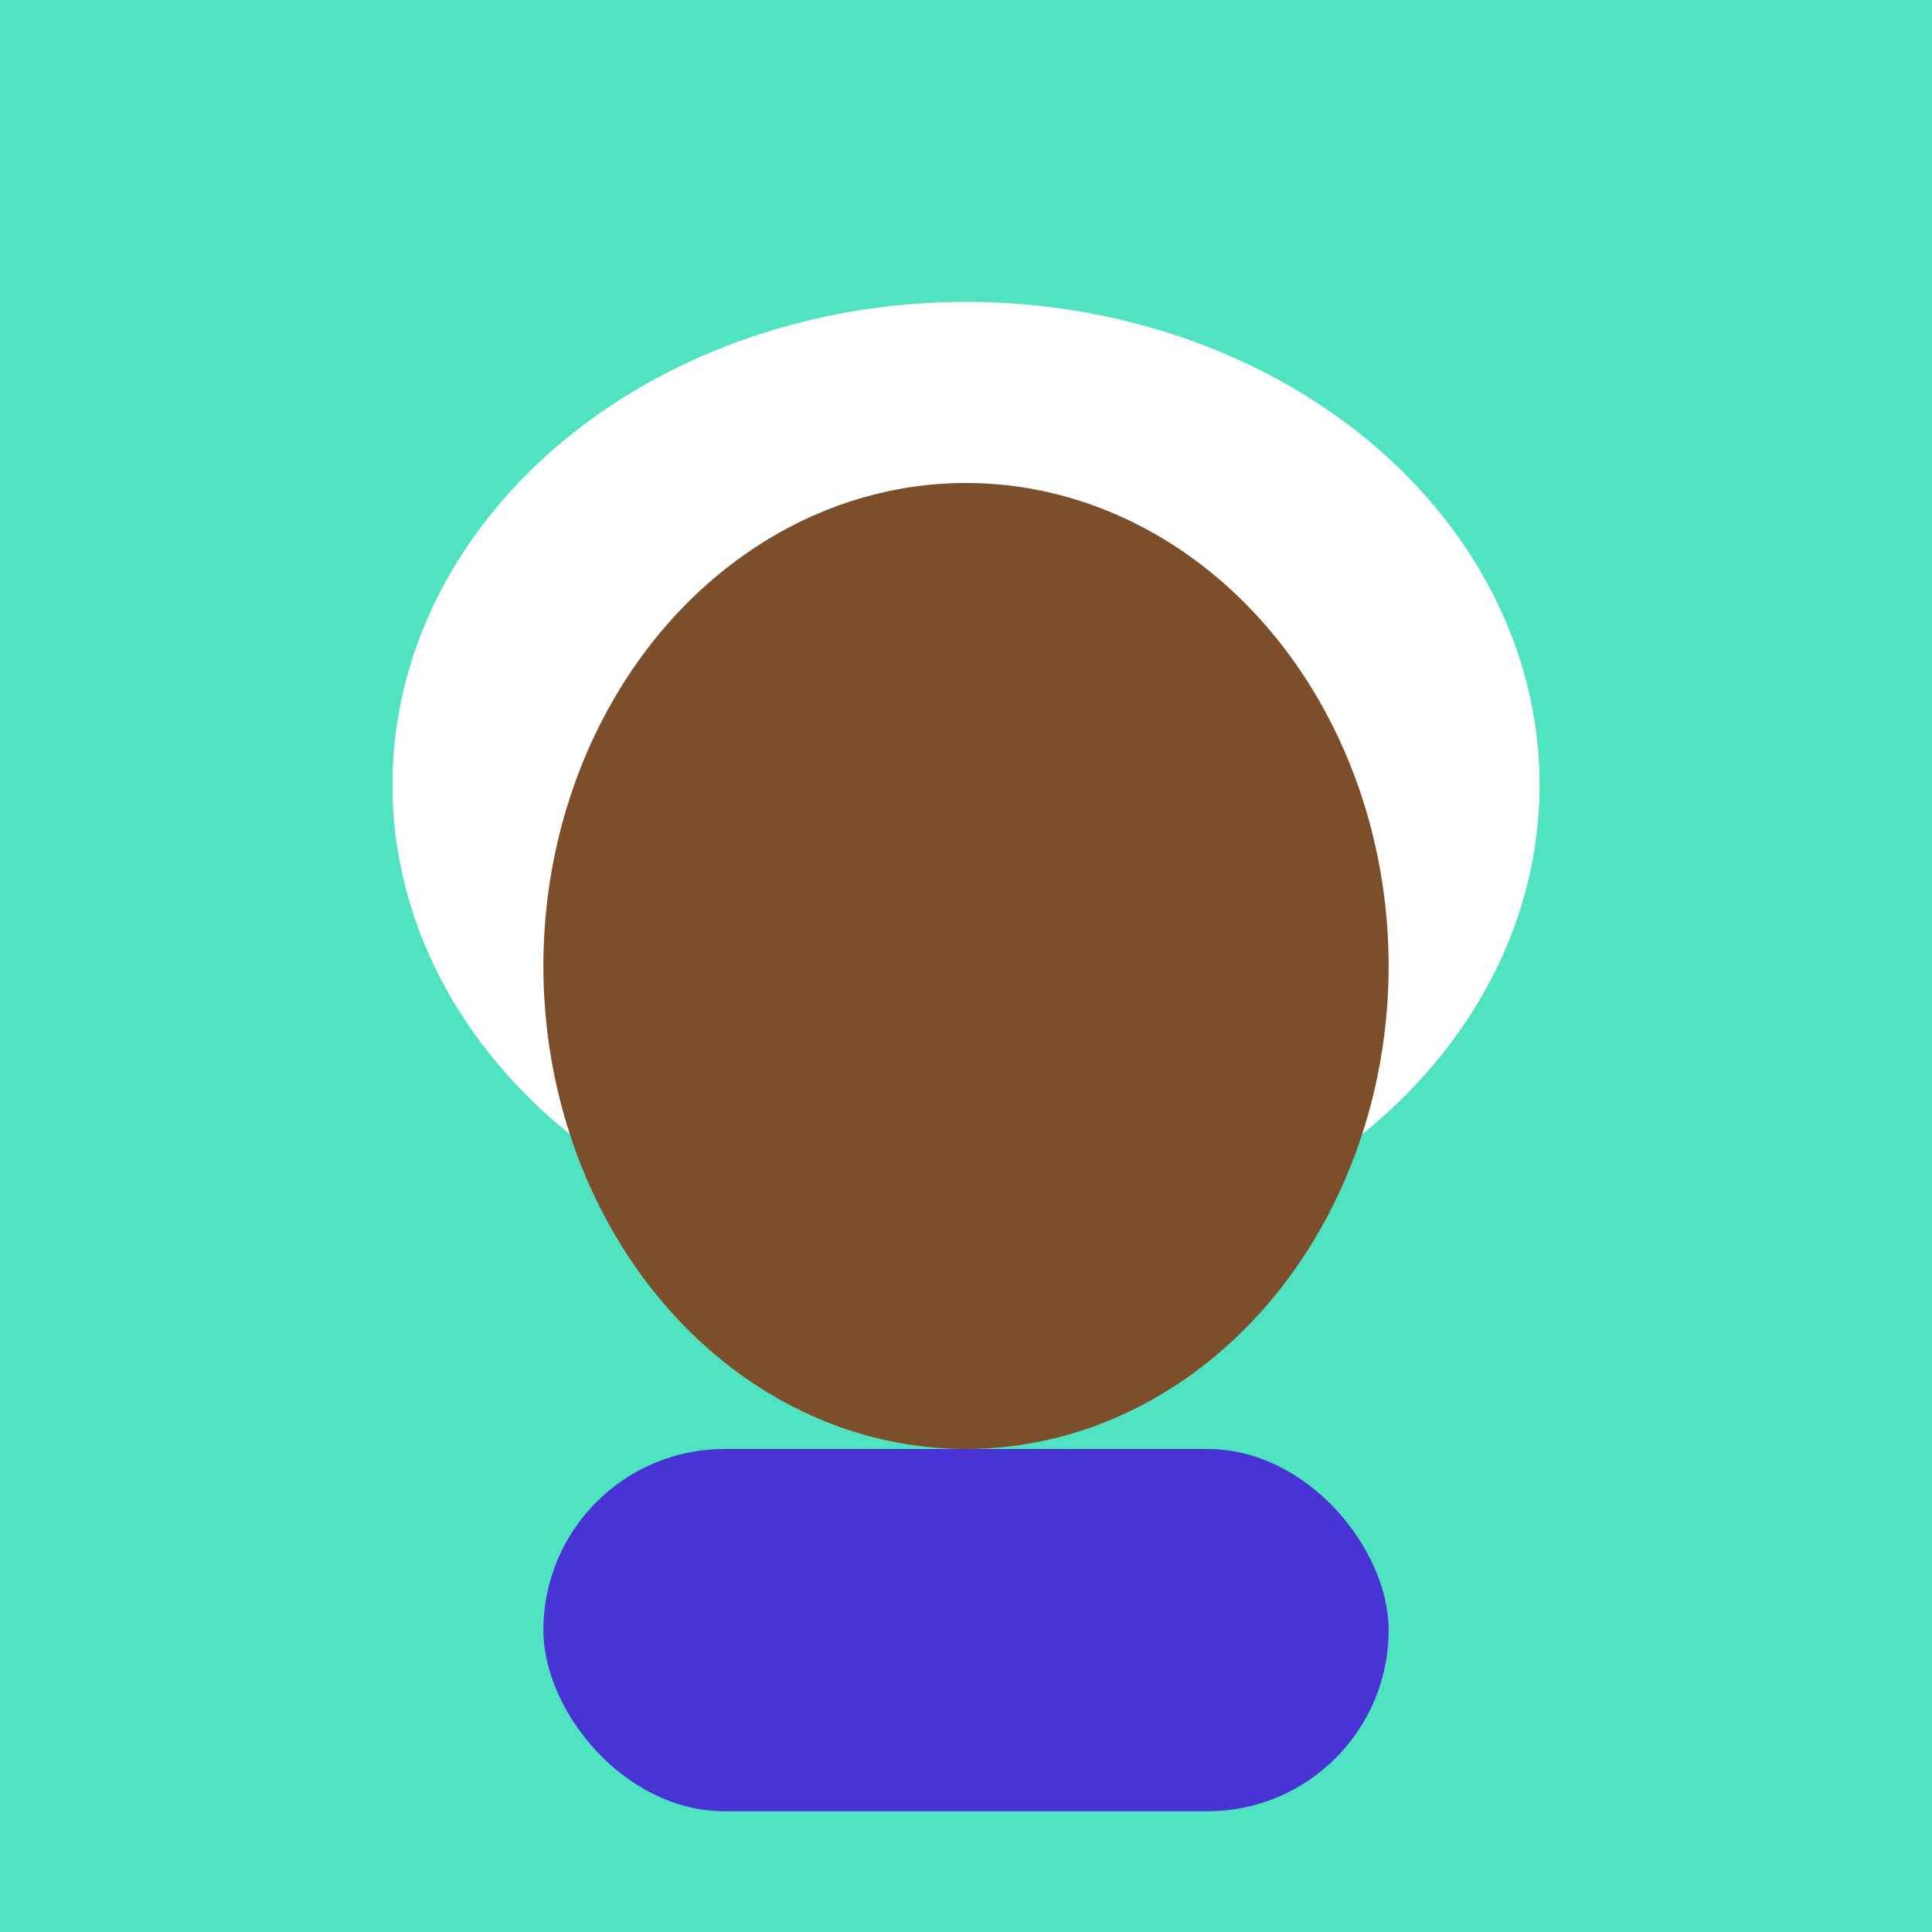 <svg width="128" height="128" viewBox="0 0 128 128" xmlns="http://www.w3.org/2000/svg">
    <rect width="128" height="128" fill="#50E3C2"/>
    <ellipse cx="64" cy="52" rx="38" ry="32" fill="#FFF"/>
    <ellipse cx="64" cy="64" rx="28" ry="32" fill="#7C4F2A"/>
    <rect x="36" y="96" width="56" height="24" rx="12" fill="#4834D4"/>
  </svg>